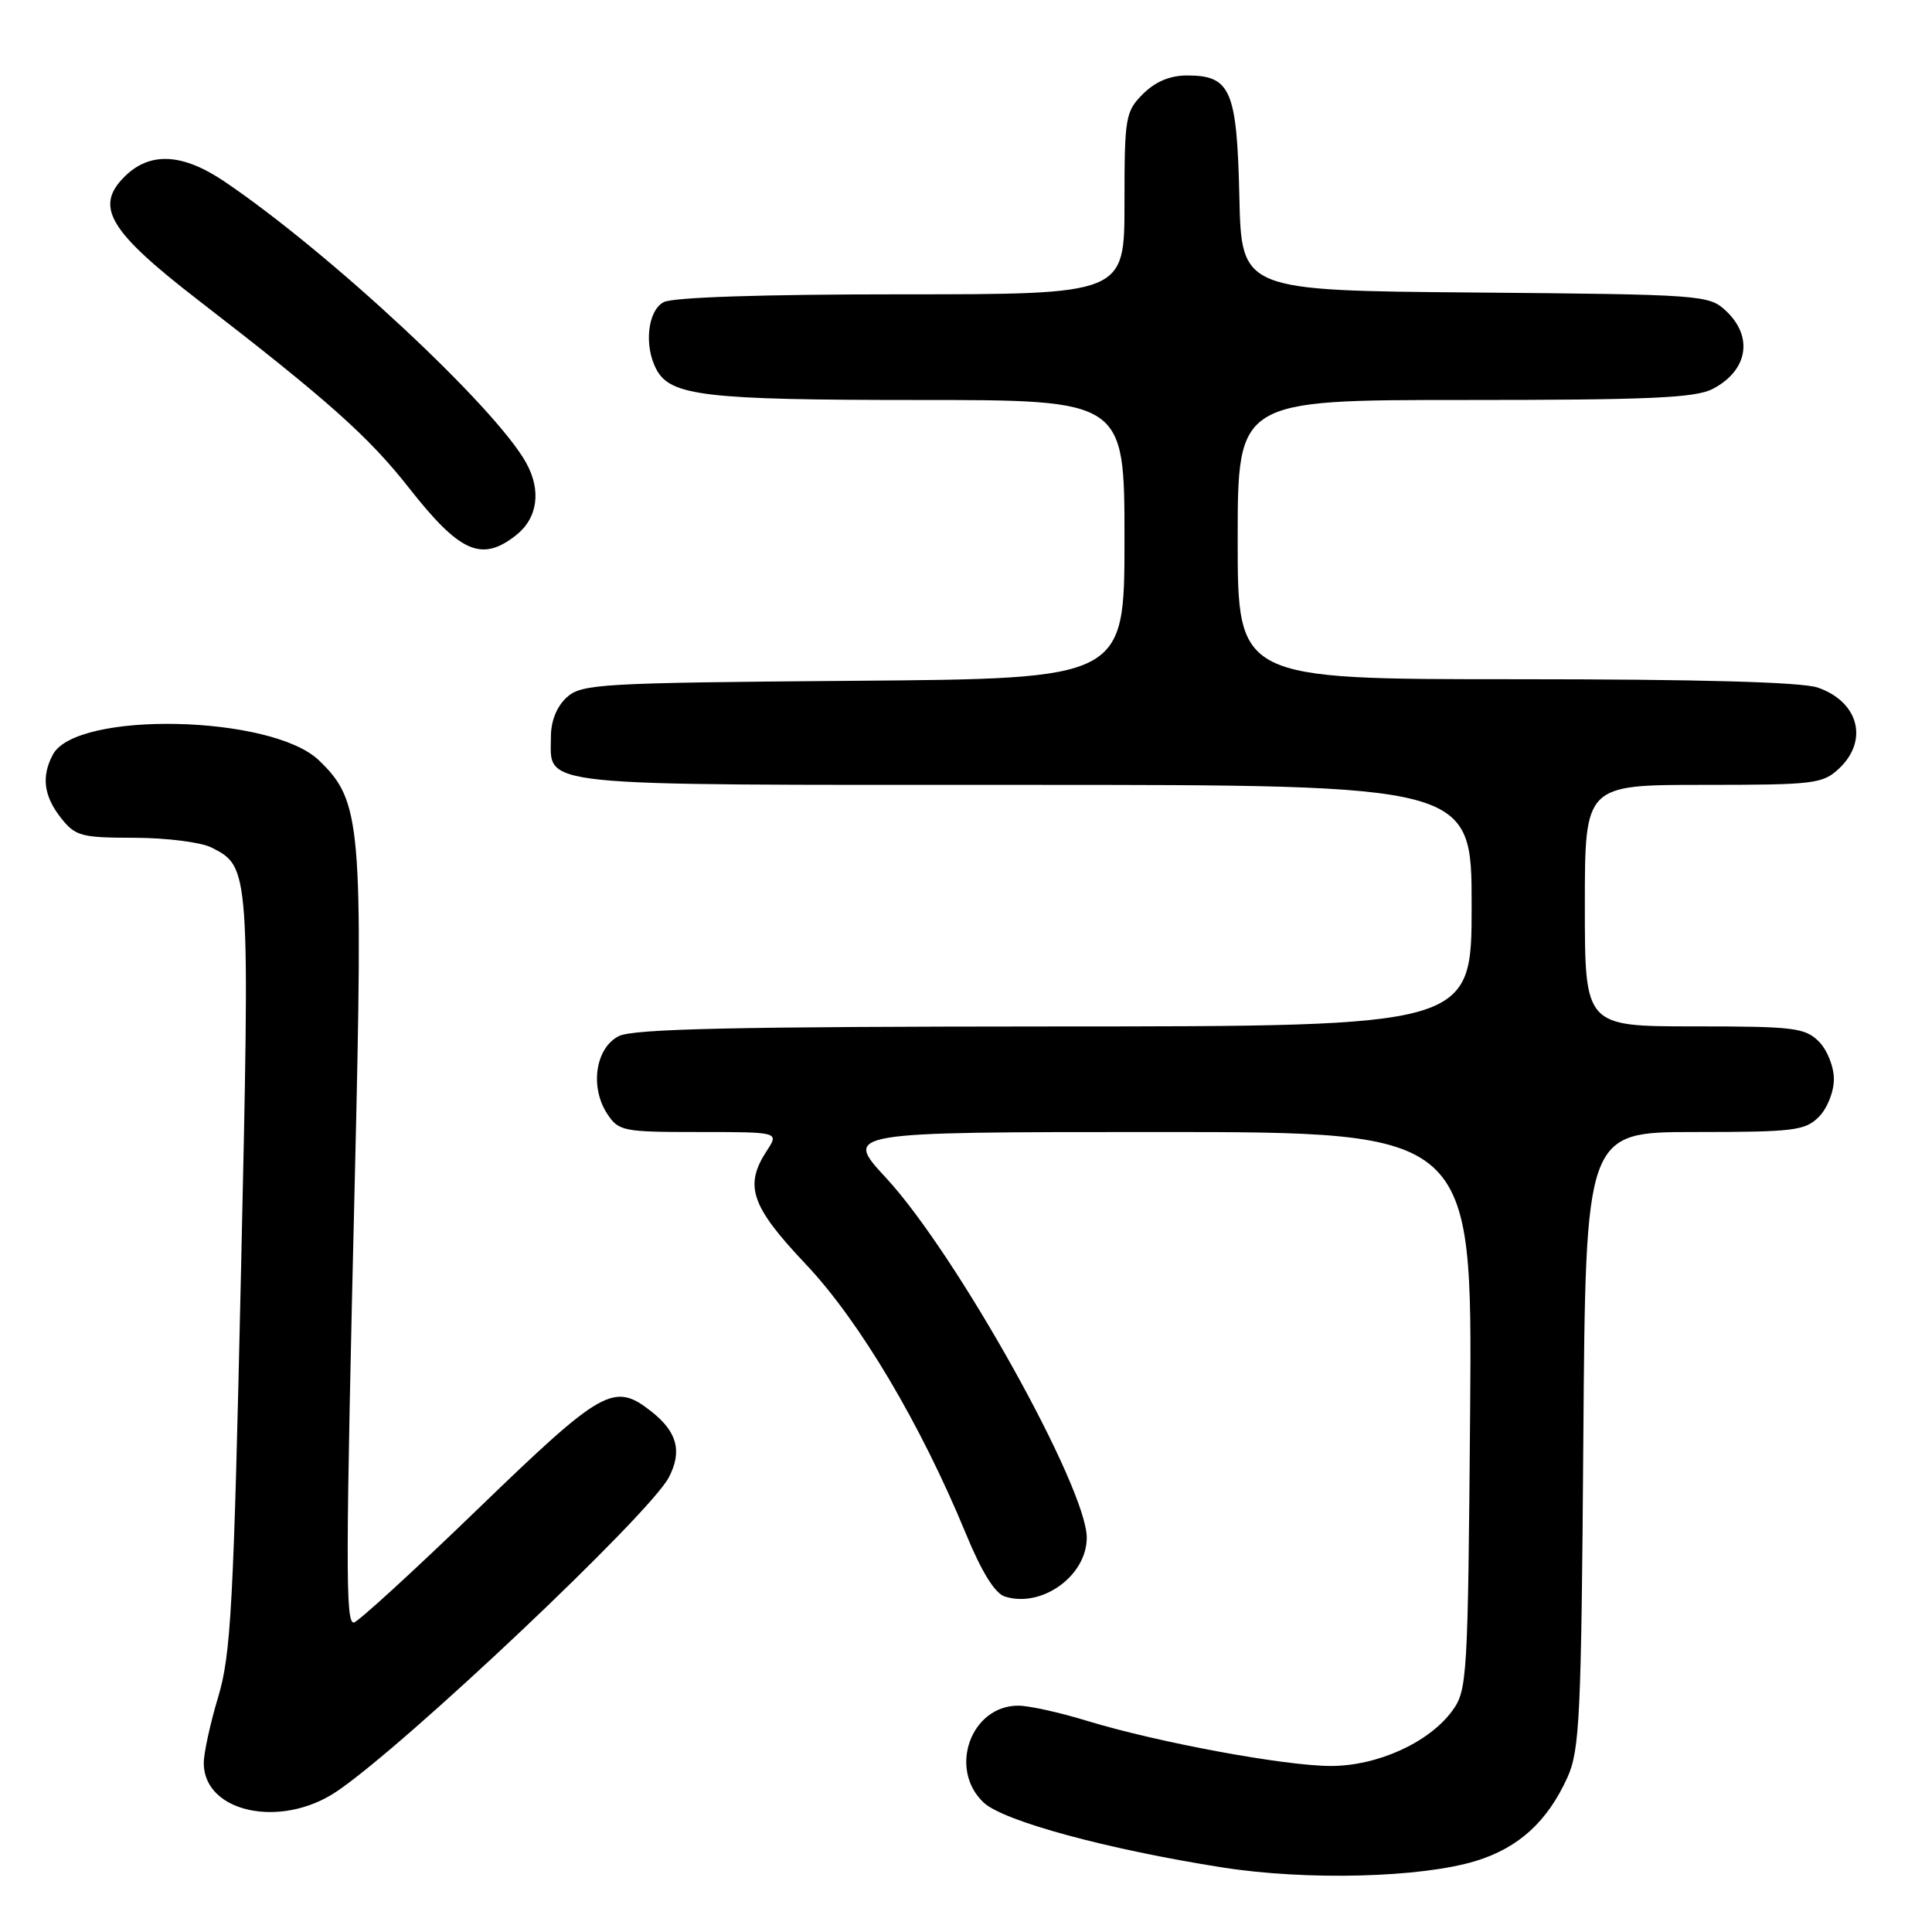 <?xml version="1.0" encoding="UTF-8" standalone="no"?>
<!DOCTYPE svg PUBLIC "-//W3C//DTD SVG 1.1//EN" "http://www.w3.org/Graphics/SVG/1.1/DTD/svg11.dtd" >
<svg xmlns="http://www.w3.org/2000/svg" xmlns:xlink="http://www.w3.org/1999/xlink" version="1.1" viewBox="0 0 256 256">
 <g >
 <path fill="currentColor"
d=" M 195.54 246.59 C 201.23 244.85 205.05 241.36 207.70 235.50 C 209.32 231.90 209.53 227.47 209.80 190.75 C 210.10 150.00 210.10 150.00 224.55 150.00 C 237.67 150.00 239.18 149.82 241.00 148.00 C 242.11 146.89 243.00 144.67 243.00 143.00 C 243.00 141.33 242.11 139.11 241.00 138.00 C 239.18 136.18 237.67 136.00 224.50 136.00 C 210.00 136.00 210.00 136.00 210.00 120.00 C 210.00 104.00 210.00 104.00 225.69 104.00 C 240.41 104.00 241.51 103.87 243.69 101.83 C 247.63 98.12 246.29 92.99 240.87 91.11 C 238.78 90.38 225.18 90.00 200.85 90.00 C 164.00 90.00 164.00 90.00 164.00 71.50 C 164.00 53.00 164.00 53.00 194.05 53.00 C 218.47 53.00 224.63 52.73 226.93 51.54 C 231.60 49.12 232.37 44.63 228.70 41.19 C 226.46 39.09 225.61 39.02 195.45 38.76 C 164.50 38.50 164.50 38.50 164.22 26.04 C 163.90 11.92 163.07 10.00 157.30 10.00 C 155.03 10.00 153.10 10.81 151.45 12.45 C 149.12 14.79 149.00 15.50 149.00 26.95 C 149.00 39.00 149.00 39.00 119.43 39.00 C 100.97 39.00 89.14 39.39 87.93 40.04 C 85.81 41.17 85.31 45.84 86.98 48.96 C 88.85 52.46 93.45 53.00 121.65 53.00 C 149.00 53.00 149.00 53.00 149.00 71.46 C 149.00 89.93 149.00 89.93 113.10 90.21 C 79.43 90.48 77.08 90.62 75.10 92.40 C 73.78 93.60 73.00 95.53 73.00 97.58 C 73.00 104.33 69.80 104.00 135.57 104.00 C 195.00 104.00 195.00 104.00 195.00 120.00 C 195.00 136.00 195.00 136.00 139.75 136.01 C 97.38 136.03 83.92 136.32 82.00 137.29 C 78.91 138.84 78.13 144.02 80.45 147.57 C 81.97 149.89 82.53 150.00 92.64 150.00 C 103.23 150.00 103.23 150.00 101.62 152.46 C 98.57 157.11 99.49 159.81 106.75 167.49 C 113.88 175.02 122.00 188.70 127.98 203.21 C 130.07 208.29 131.83 211.13 133.15 211.55 C 138.04 213.10 144.00 208.81 144.00 203.75 C 144.00 197.11 126.72 166.13 117.40 156.07 C 111.78 150.00 111.78 150.00 153.44 150.00 C 195.09 150.00 195.09 150.00 194.80 186.93 C 194.51 222.38 194.42 223.97 192.44 226.68 C 189.37 230.89 182.53 234.00 176.34 234.00 C 170.24 234.00 153.35 230.87 144.00 228.01 C 140.43 226.91 136.35 226.01 134.94 226.01 C 128.64 225.99 125.62 234.42 130.34 238.85 C 132.96 241.31 146.73 245.05 162.00 247.45 C 173.18 249.20 188.27 248.81 195.54 246.59 Z  M 44.61 237.38 C 53.69 231.26 86.13 200.59 88.63 195.75 C 90.42 192.30 89.73 189.72 86.31 187.03 C 81.35 183.13 79.88 183.95 63.27 200.00 C 54.73 208.25 47.35 215.00 46.87 215.00 C 45.77 215.00 45.79 207.48 47.03 155.55 C 48.13 109.14 47.87 106.13 42.25 100.74 C 35.98 94.73 10.12 94.17 7.01 99.98 C 5.46 102.87 5.79 105.47 8.07 108.37 C 9.99 110.80 10.73 111.00 17.82 111.01 C 22.05 111.02 26.62 111.60 28.00 112.29 C 33.13 114.89 33.13 114.89 31.93 168.68 C 30.95 212.80 30.60 219.23 28.91 224.86 C 27.86 228.35 27.00 232.29 27.00 233.61 C 27.00 240.17 37.22 242.36 44.61 237.38 Z  M 68.37 70.93 C 71.25 68.66 71.76 65.00 69.71 61.31 C 65.59 53.90 43.61 33.42 29.72 24.04 C 24.15 20.28 19.83 20.08 16.48 23.43 C 12.50 27.41 14.45 30.65 26.37 39.85 C 43.44 53.03 48.85 57.85 54.20 64.66 C 60.94 73.24 63.81 74.51 68.37 70.93 Z "/>
</g>
</svg>